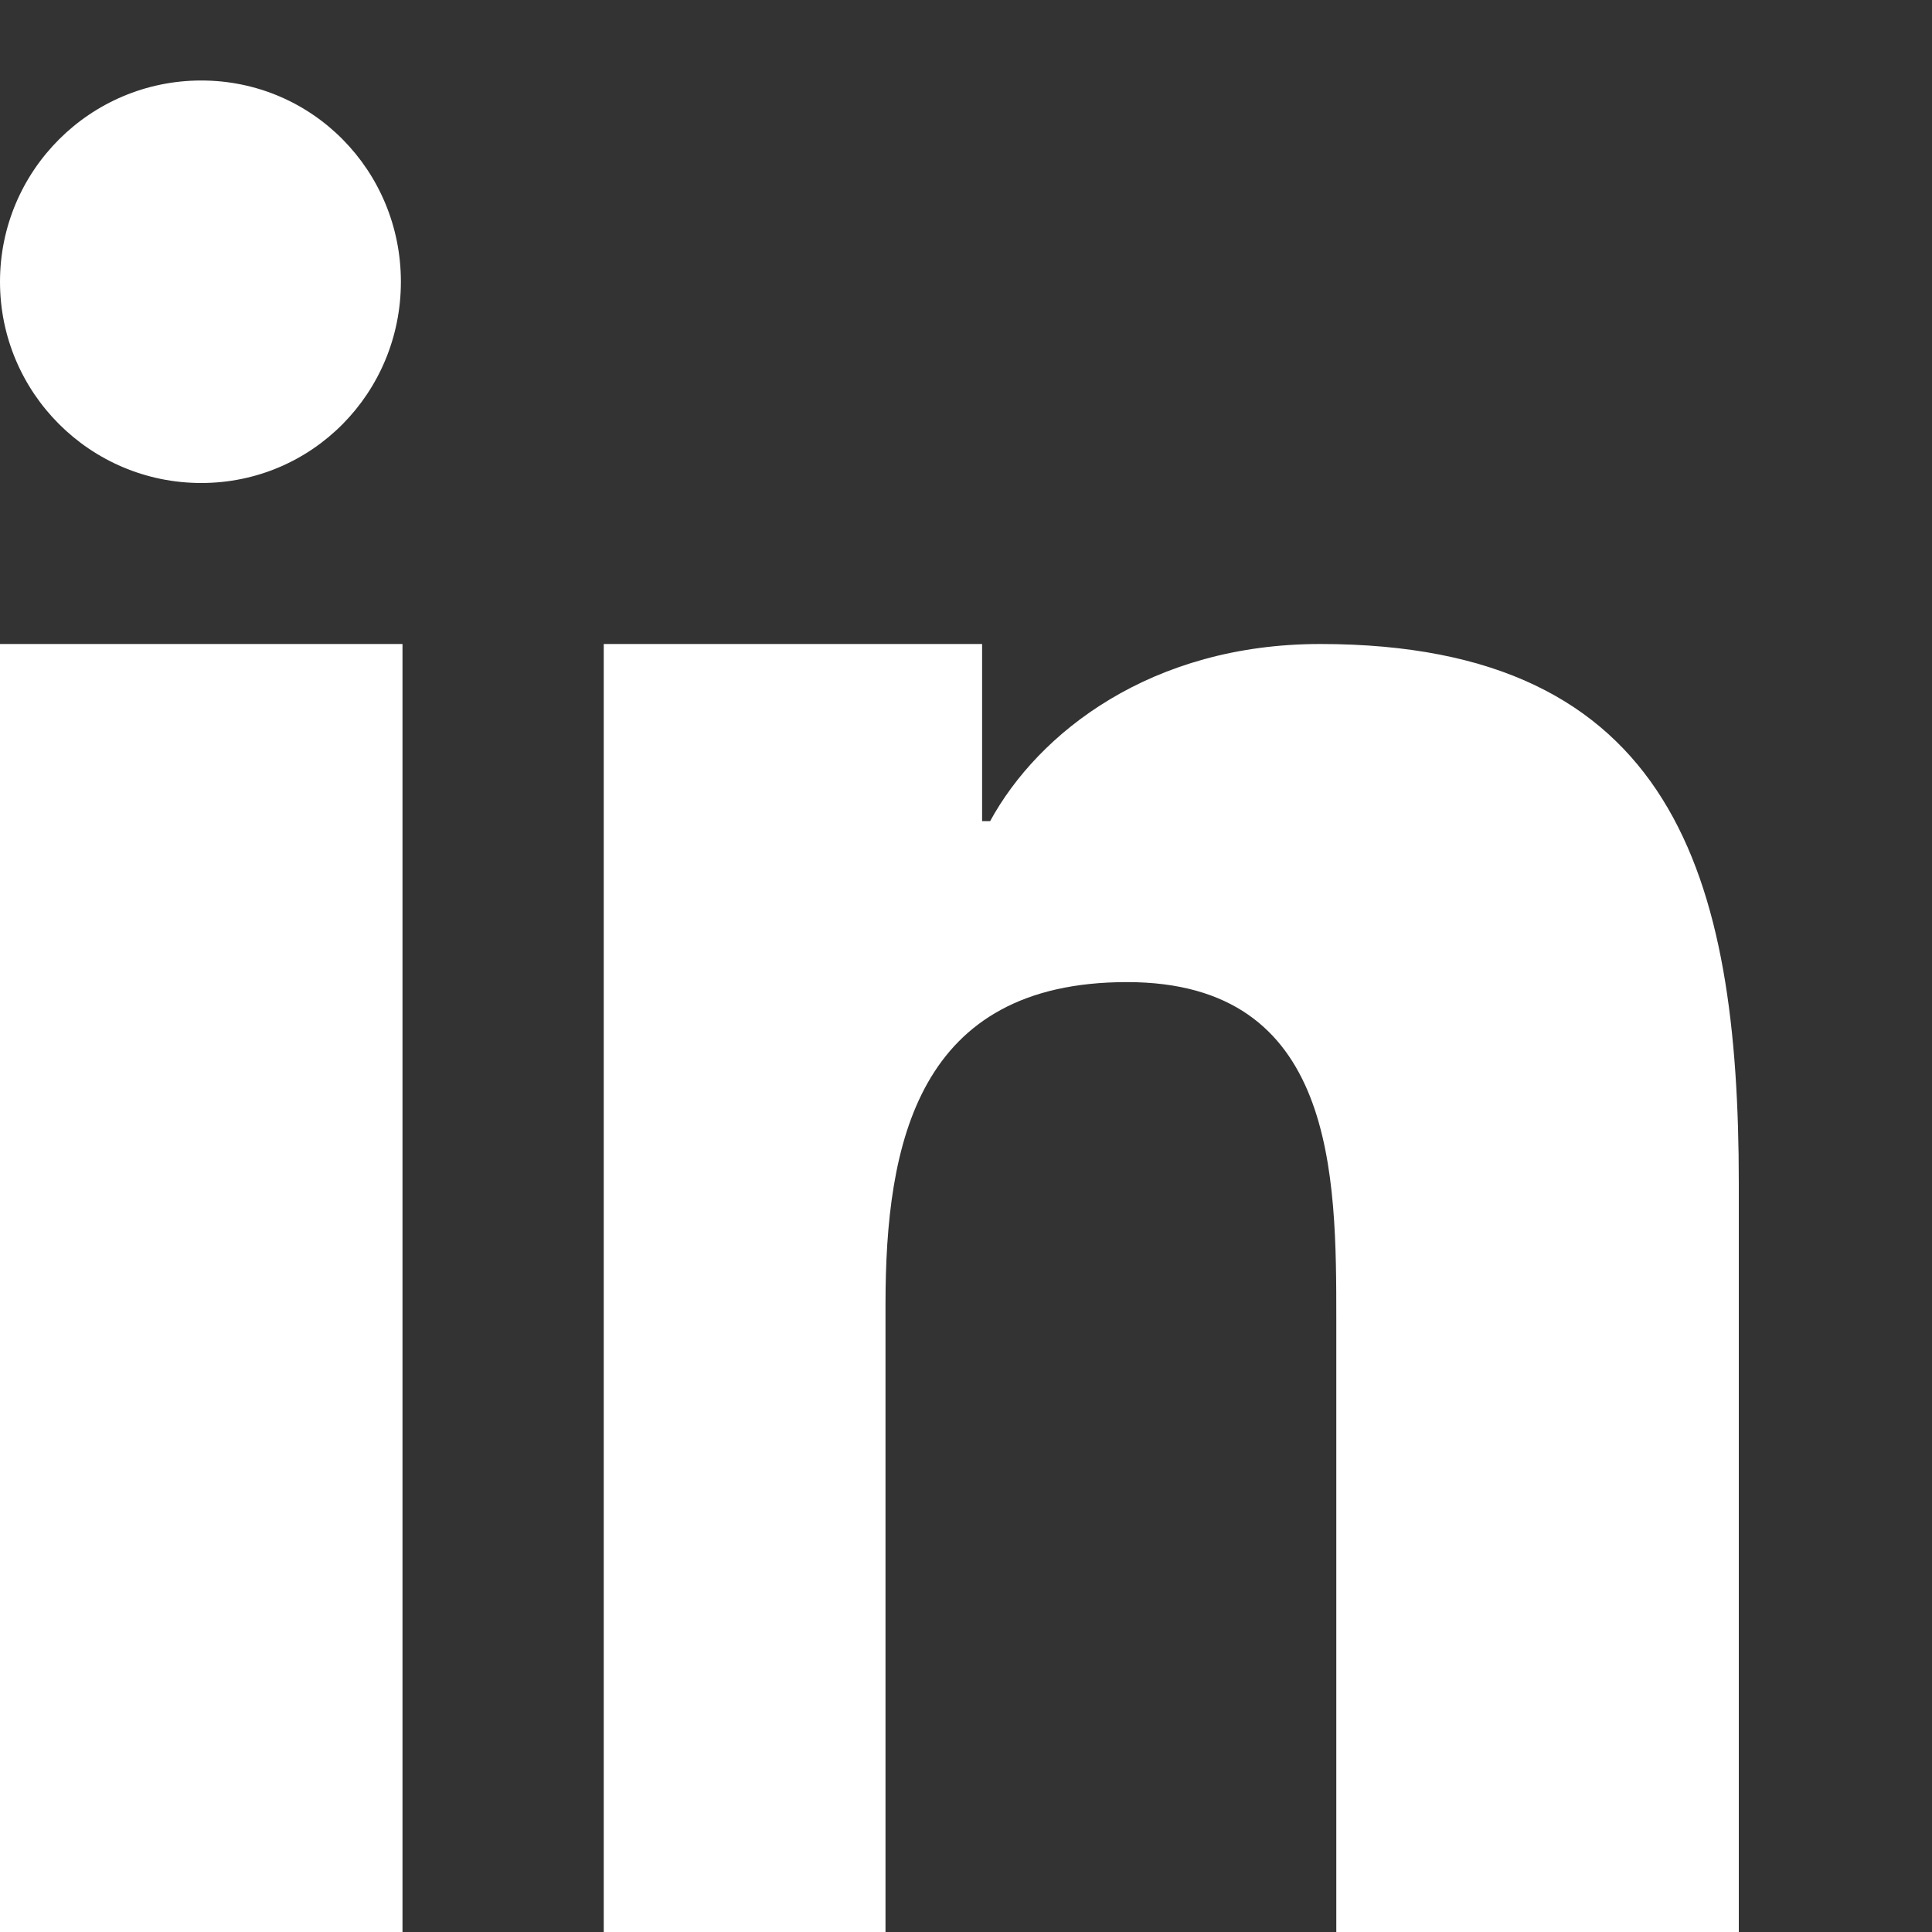 <svg xmlns="http://www.w3.org/2000/svg" width="28" height="28" fill="#FFFFFF" viewBox="0 0 24 24">
  <rect x="0" y="0" width="24" height="24" fill="#333333" stroke="none"/>
  <path d="M4.98 3.5C4.98 4.88 3.88 6 2.5 6S0 4.88 0 3.5 1.12 1 2.5 1 4.98 2.12 4.98 3.5zM0 8h5v16H0V8zm7.5 0h4.7v2.2h.1c.6-1.1 2-2.2 4.1-2.2 4.4 0 5.2 2.9 5.2 6.7V24h-5v-7.6c0-1.8 0-4.2-2.6-4.2s-3 2-3 4v7.8H7.5V8z"></path>
</svg>
